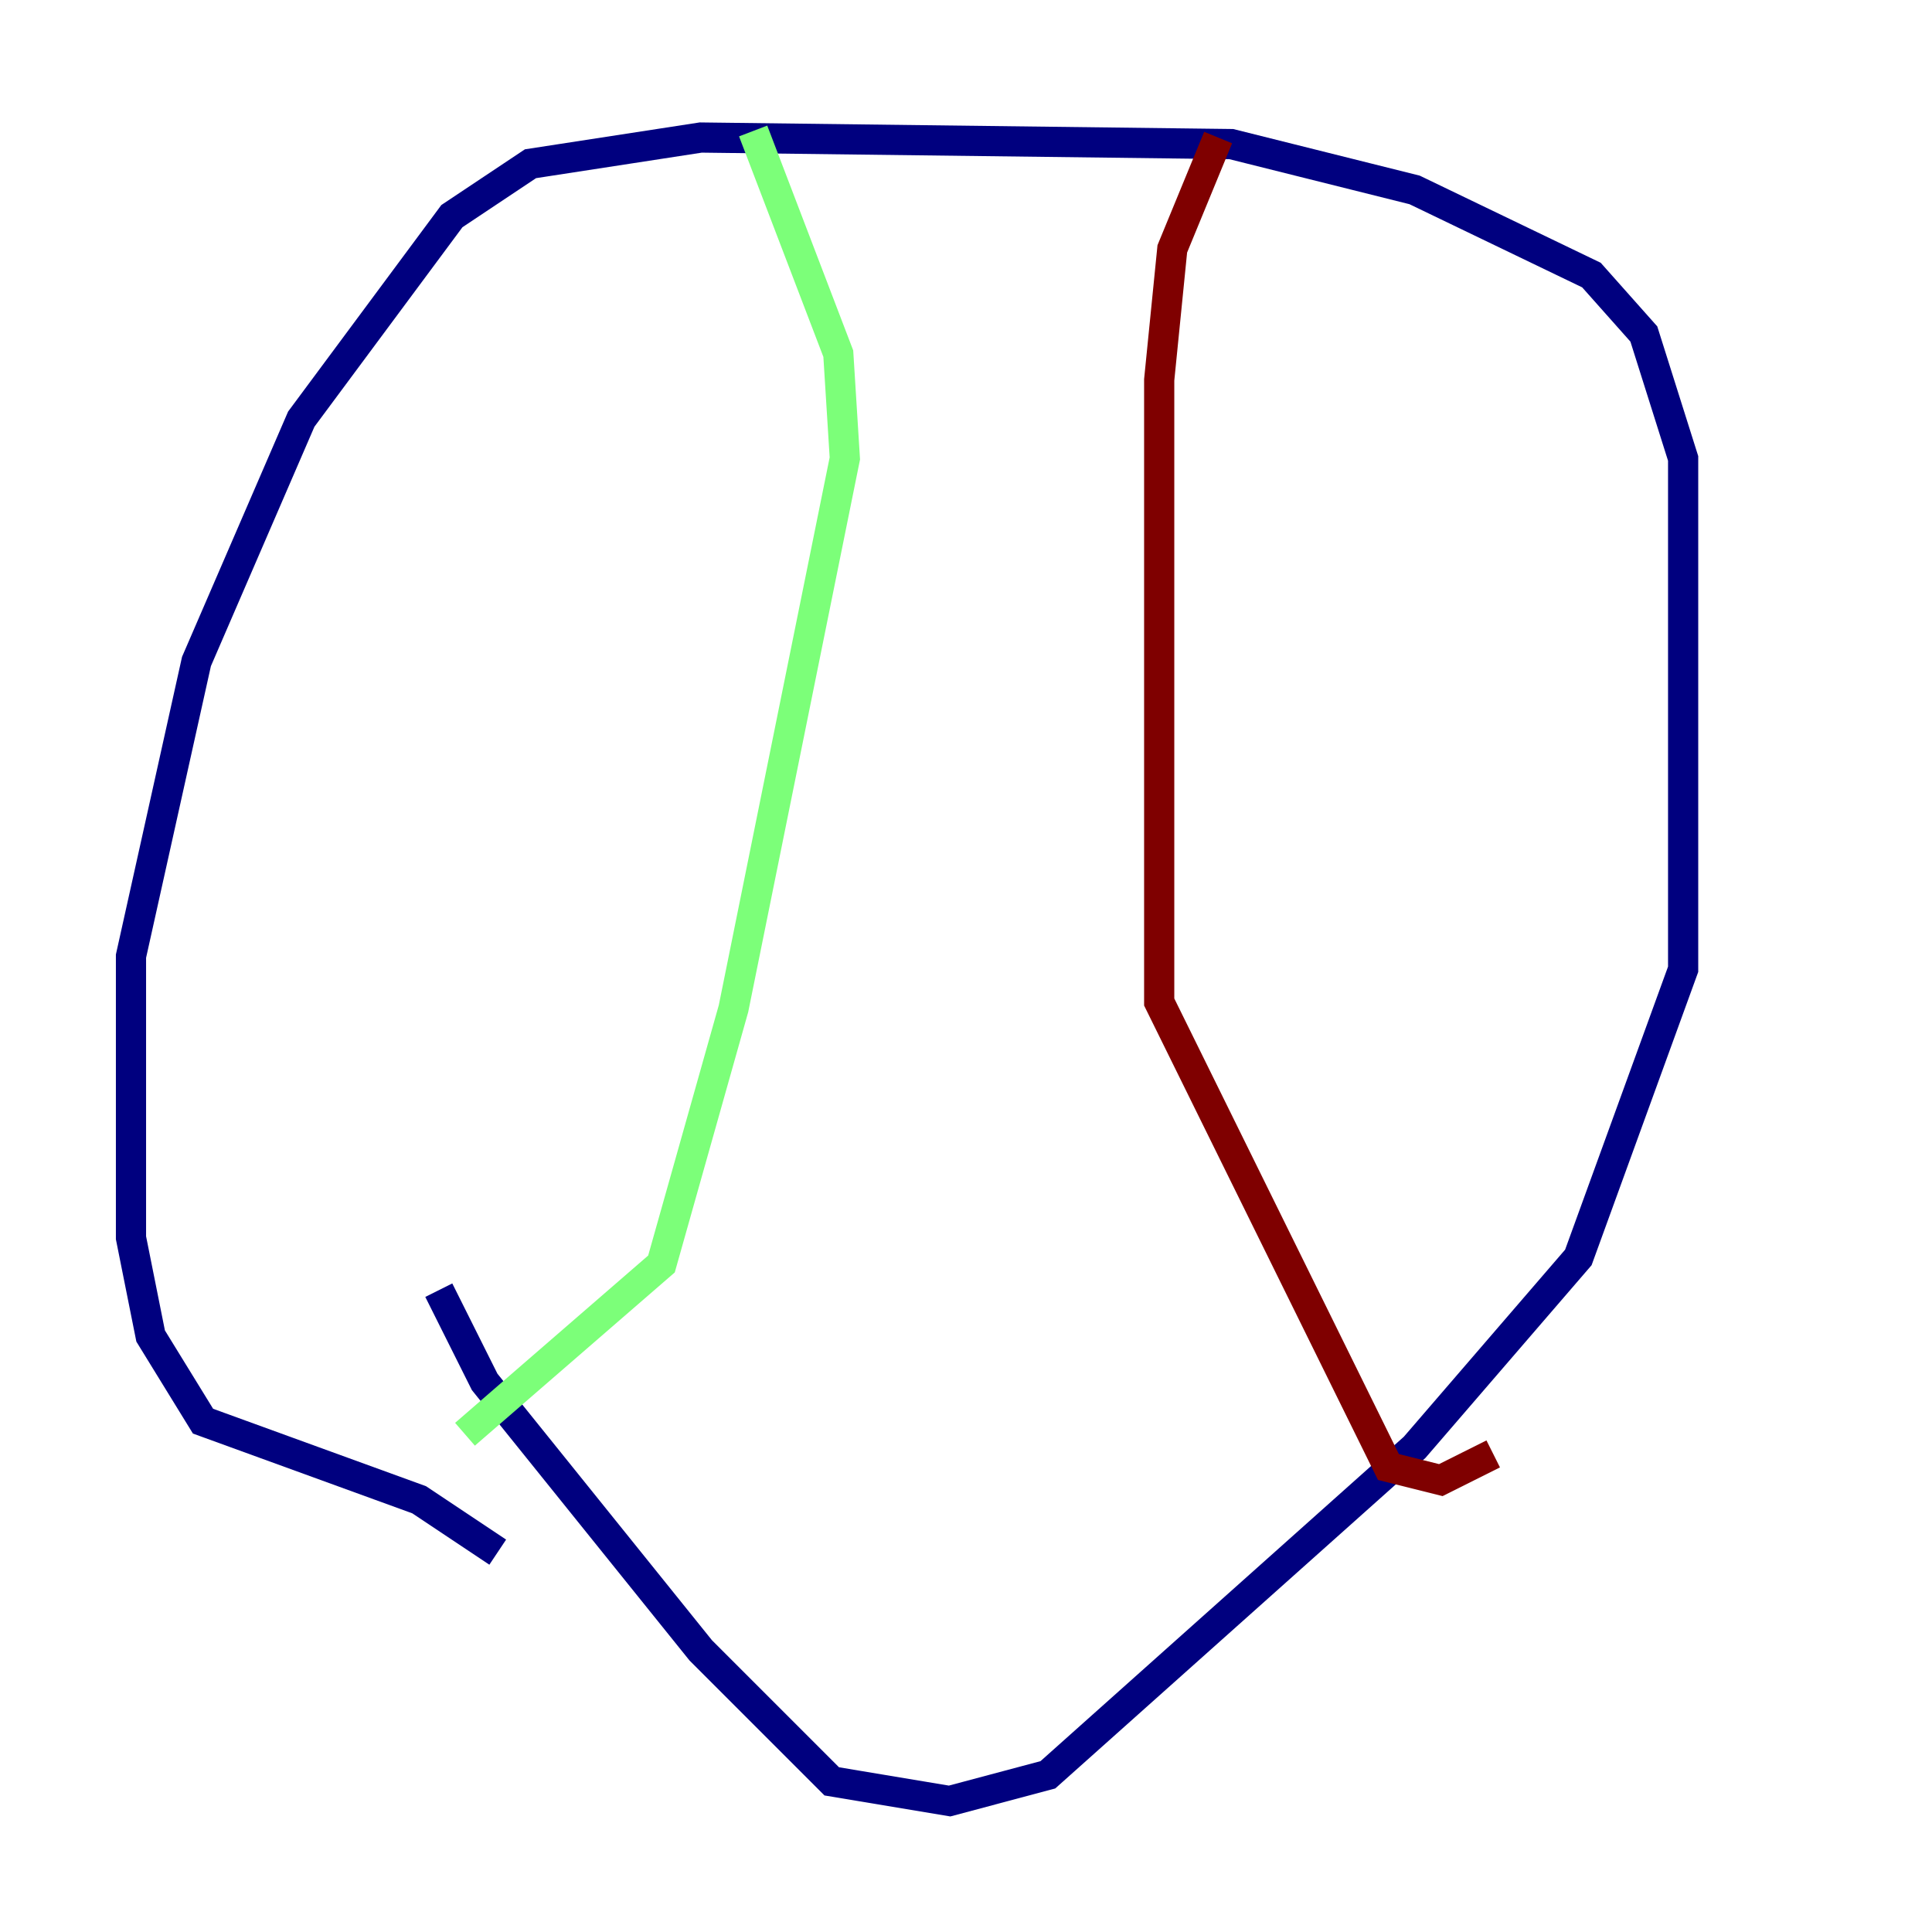 <?xml version="1.0" encoding="utf-8" ?>
<svg baseProfile="tiny" height="128" version="1.2" viewBox="0,0,128,128" width="128" xmlns="http://www.w3.org/2000/svg" xmlns:ev="http://www.w3.org/2001/xml-events" xmlns:xlink="http://www.w3.org/1999/xlink"><defs /><polyline fill="none" points="32.976,102.834 27.77,99.363 13.451,94.156 9.98,88.515 8.678,82.007 8.678,63.349 13.017,43.824 19.959,27.77 29.939,14.319 35.146,10.848 46.427,9.112 81.573,9.546 93.722,12.583 105.437,18.224 108.909,22.129 111.512,30.373 111.512,64.217 104.57,83.308 93.722,95.891 69.424,117.586 62.915,119.322 55.105,118.02 46.427,109.342 32.108,91.552 29.071,85.478" stroke="#00007f" stroke-width="2" /><polyline fill="none" points="49.898,8.678 55.539,23.43 55.973,30.373 48.597,66.82 43.824,83.742 30.807,95.024" stroke="#7cff79" stroke-width="2" /><polyline fill="none" points="80.705,9.112 77.668,16.488 76.8,25.166 76.8,66.386 91.986,97.193 95.458,98.061 98.929,96.325" stroke="#7f0000" stroke-width="2" /></svg>